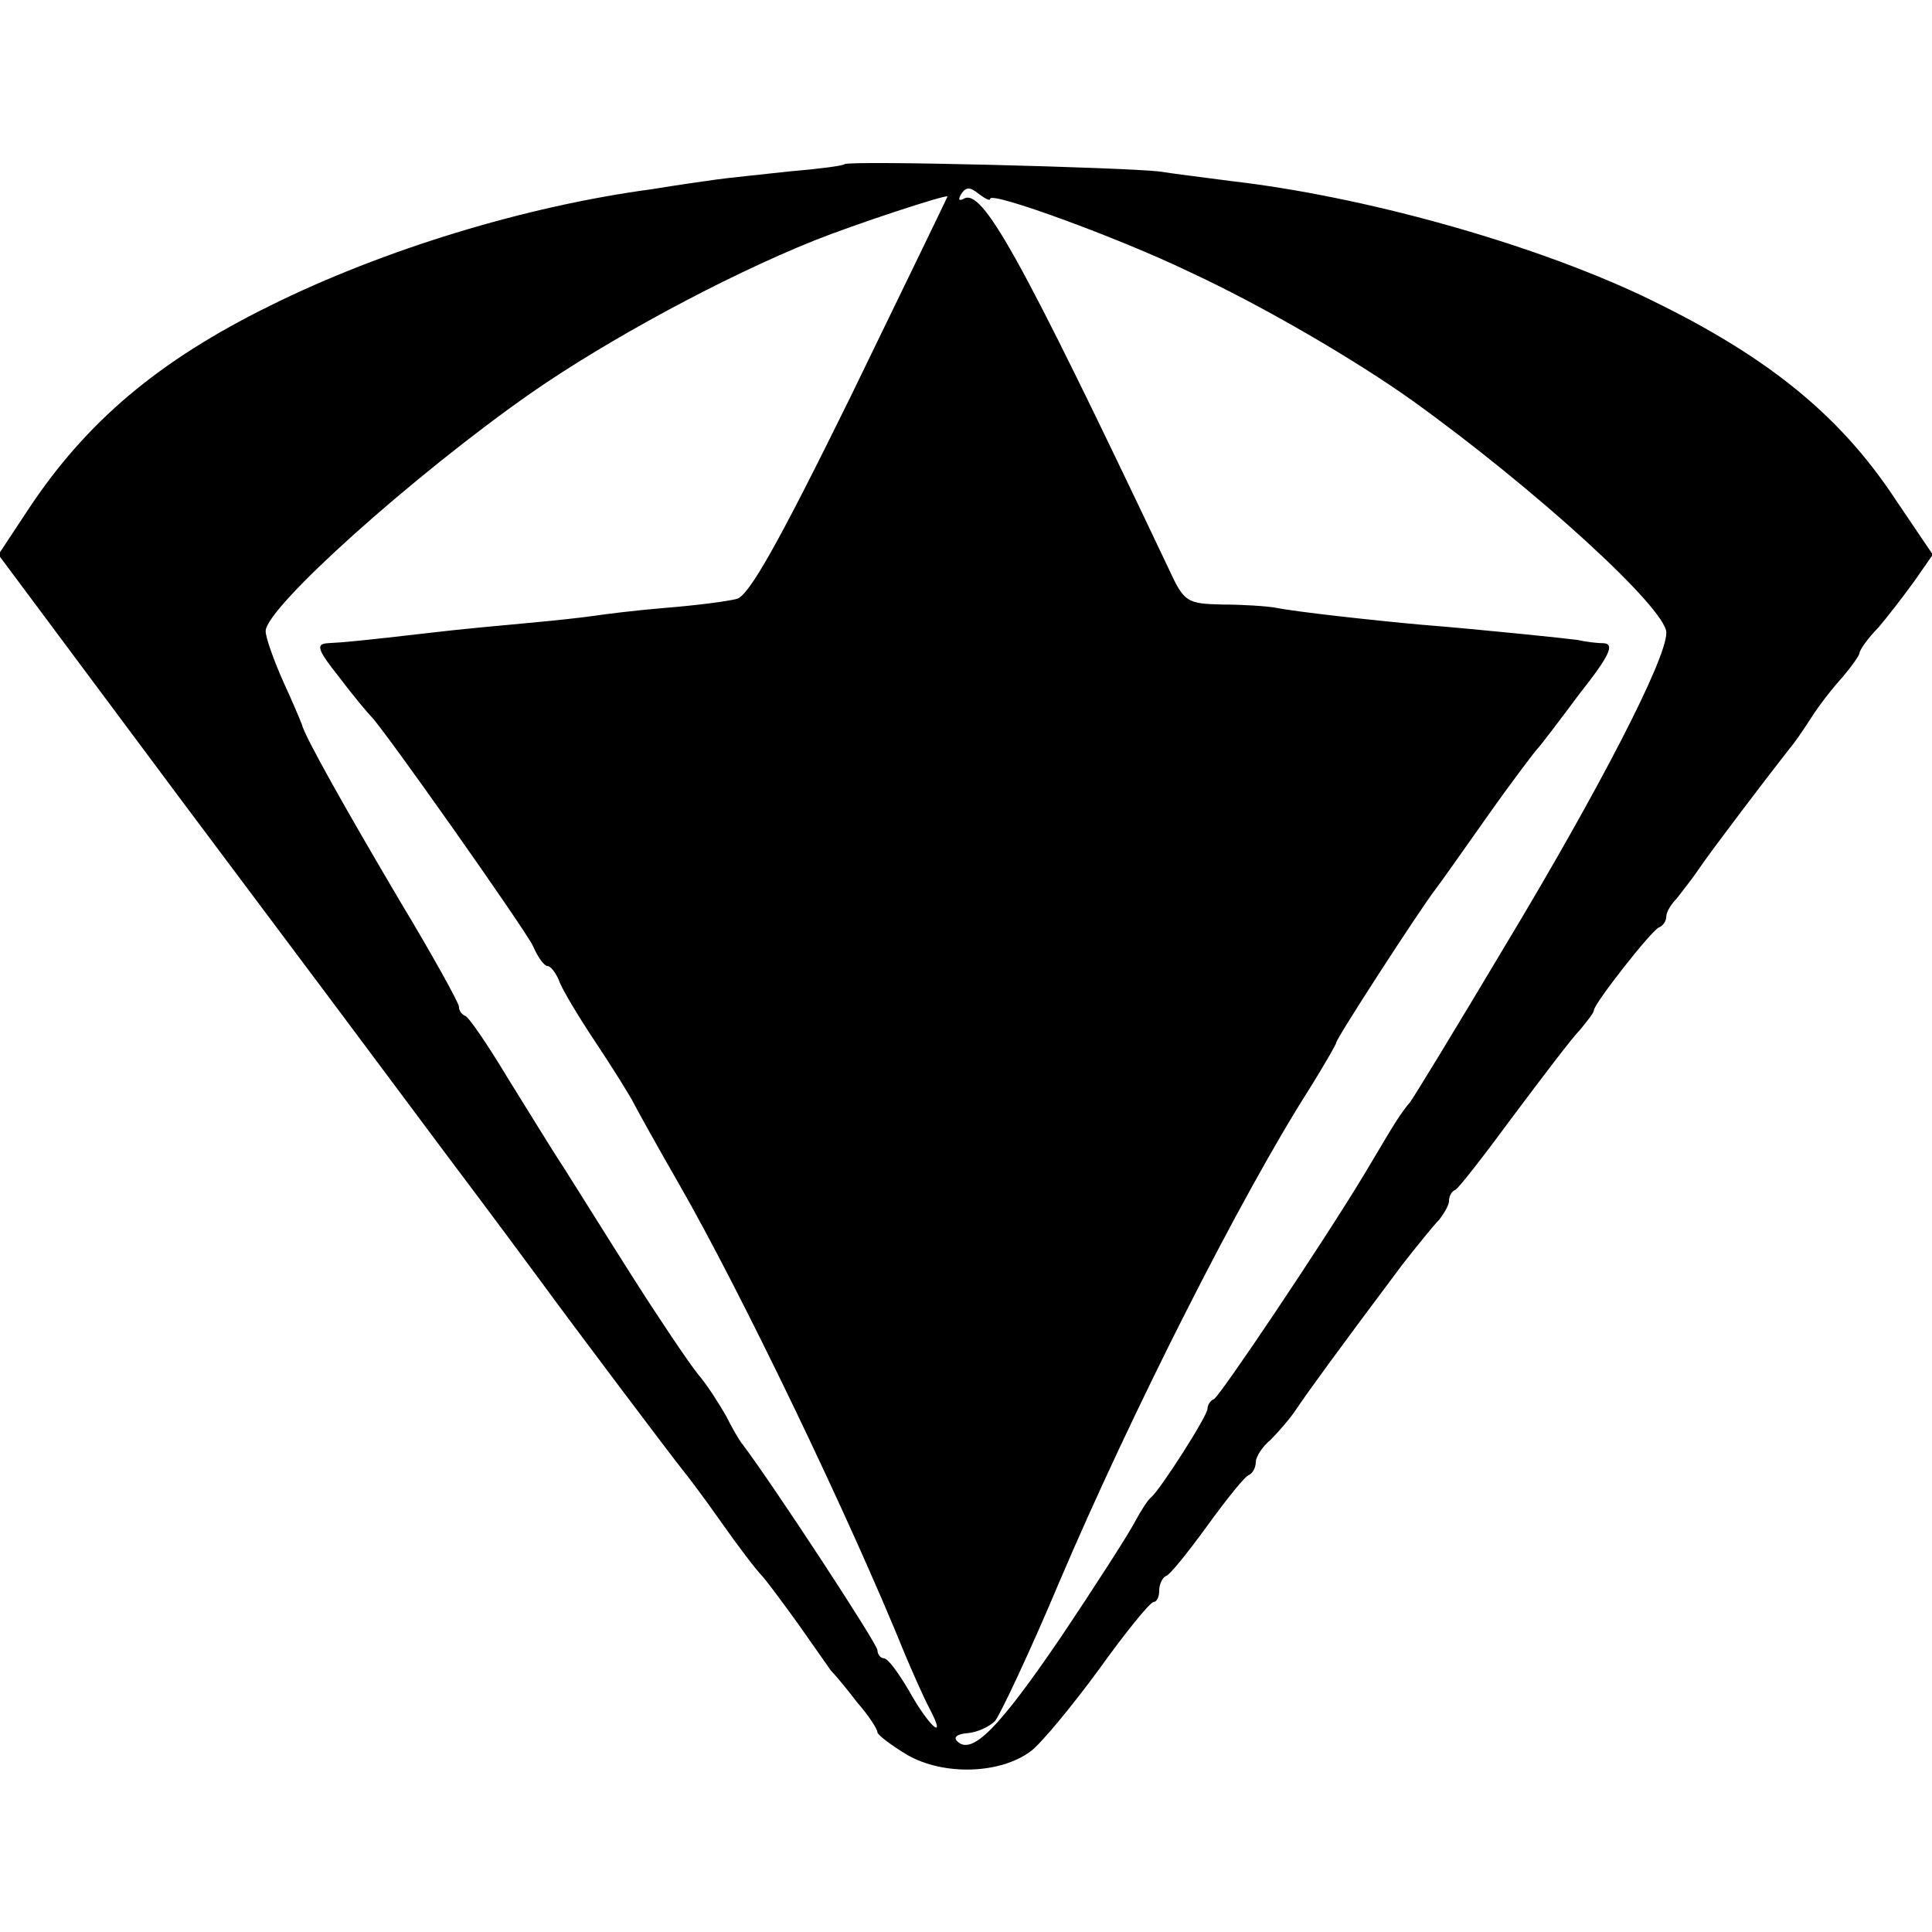 <?xml version="1.0" standalone="no"?>
<!DOCTYPE svg PUBLIC "-//W3C//DTD SVG 20010904//EN"
 "http://www.w3.org/TR/2001/REC-SVG-20010904/DTD/svg10.dtd">
<svg version="1.0" xmlns="http://www.w3.org/2000/svg"
 width="240pt" height="240pt" viewBox="0 0 240 240"
 preserveAspectRatio="xMidYMid meet">
<g transform="translate(0,240) scale(0.1,-0.1)"
fill="#000000" stroke="none">
<path d="M1049 2196 c-2 -2 -33 -6 -69 -9 -36 -4 -76 -8 -90 -10 -14 -2 -50
-7 -80 -12 -157 -21 -334 -75 -475 -145 -138 -68 -228 -144 -300 -253 l-37
-56 228 -306 c126 -168 274 -366 329 -440 55 -73 109 -146 120 -161 32 -44
163 -218 173 -230 5 -6 27 -35 48 -65 21 -30 44 -60 51 -67 7 -8 27 -35 45
-60 18 -26 36 -51 40 -57 5 -5 20 -23 33 -40 14 -16 25 -33 25 -37 0 -3 17
-16 37 -28 45 -26 116 -24 154 5 13 10 51 56 84 101 33 46 63 83 68 84 4 0 7
6 7 14 0 8 4 16 8 18 5 1 28 30 52 63 24 33 47 62 52 63 4 2 8 9 8 16 0 6 8
19 18 27 9 9 24 26 32 38 14 21 54 76 132 180 18 23 39 49 46 56 6 8 12 18 12
23 0 6 3 12 8 14 4 2 36 43 72 92 36 48 73 97 83 107 9 11 17 21 17 24 0 8 72
100 81 103 5 2 9 8 9 14 0 5 6 15 13 22 6 8 19 24 27 36 14 21 87 117 113 150
7 8 19 26 28 40 9 14 26 36 38 49 11 13 21 27 21 30 0 3 10 18 23 31 12 14 32
40 45 58 l23 33 -46 68 c-71 108 -164 182 -318 255 -139 65 -343 122 -507 141
-30 4 -71 9 -90 12 -42 5 -386 14 -391 9z m181 -43 c0 10 161 -49 246 -90 93
-43 209 -111 279 -161 153 -110 315 -258 315 -288 0 -33 -83 -194 -201 -390
-62 -104 -115 -191 -118 -194 -3 -3 -11 -14 -18 -25 -7 -11 -24 -40 -39 -65
-52 -86 -179 -275 -186 -278 -5 -2 -8 -8 -8 -12 0 -9 -59 -101 -70 -110 -4 -3
-13 -17 -21 -32 -8 -15 -49 -79 -92 -143 -77 -113 -110 -146 -128 -128 -5 5 0
9 13 10 12 1 27 8 34 15 6 7 43 85 80 173 89 209 226 480 311 613 18 29 33 55
33 57 0 5 103 164 123 190 4 5 33 46 64 90 31 44 60 82 63 85 3 3 26 33 52 68
38 48 44 62 30 63 -9 0 -24 2 -32 4 -15 2 -120 13 -195 19 -56 5 -156 16 -180
21 -11 2 -41 4 -66 4 -45 1 -48 3 -67 44 -186 392 -232 474 -255 460 -6 -3 -7
-1 -3 6 6 9 11 9 22 0 8 -6 14 -9 14 -6z m-173 -245 c-89 -181 -127 -249 -142
-252 -11 -3 -50 -8 -87 -11 -37 -3 -77 -8 -90 -10 -13 -2 -50 -6 -83 -9 -33
-3 -87 -8 -120 -12 -86 -10 -108 -12 -128 -13 -15 -1 -13 -8 15 -43 18 -24 36
-45 39 -48 14 -13 191 -264 201 -285 6 -14 14 -25 18 -25 4 0 10 -8 14 -17 3
-10 24 -45 46 -78 22 -33 43 -67 47 -75 4 -8 29 -53 56 -100 76 -132 212 -414
282 -587 9 -21 22 -51 30 -66 22 -42 -1 -22 -26 23 -13 22 -26 40 -31 40 -4 0
-8 5 -8 10 0 8 -132 209 -167 255 -5 6 -14 22 -21 36 -8 14 -23 38 -35 52 -12
15 -49 70 -82 122 -33 52 -71 113 -85 135 -14 21 -45 72 -70 112 -24 40 -48
75 -52 76 -5 2 -8 7 -8 12 0 4 -33 64 -74 132 -65 110 -118 204 -121 218 -1 3
-11 27 -23 53 -12 27 -22 55 -22 63 0 29 184 194 330 296 95 66 239 144 351
189 50 20 162 57 166 55 0 -1 -54 -112 -120 -248z"/>
</g>
</svg>
